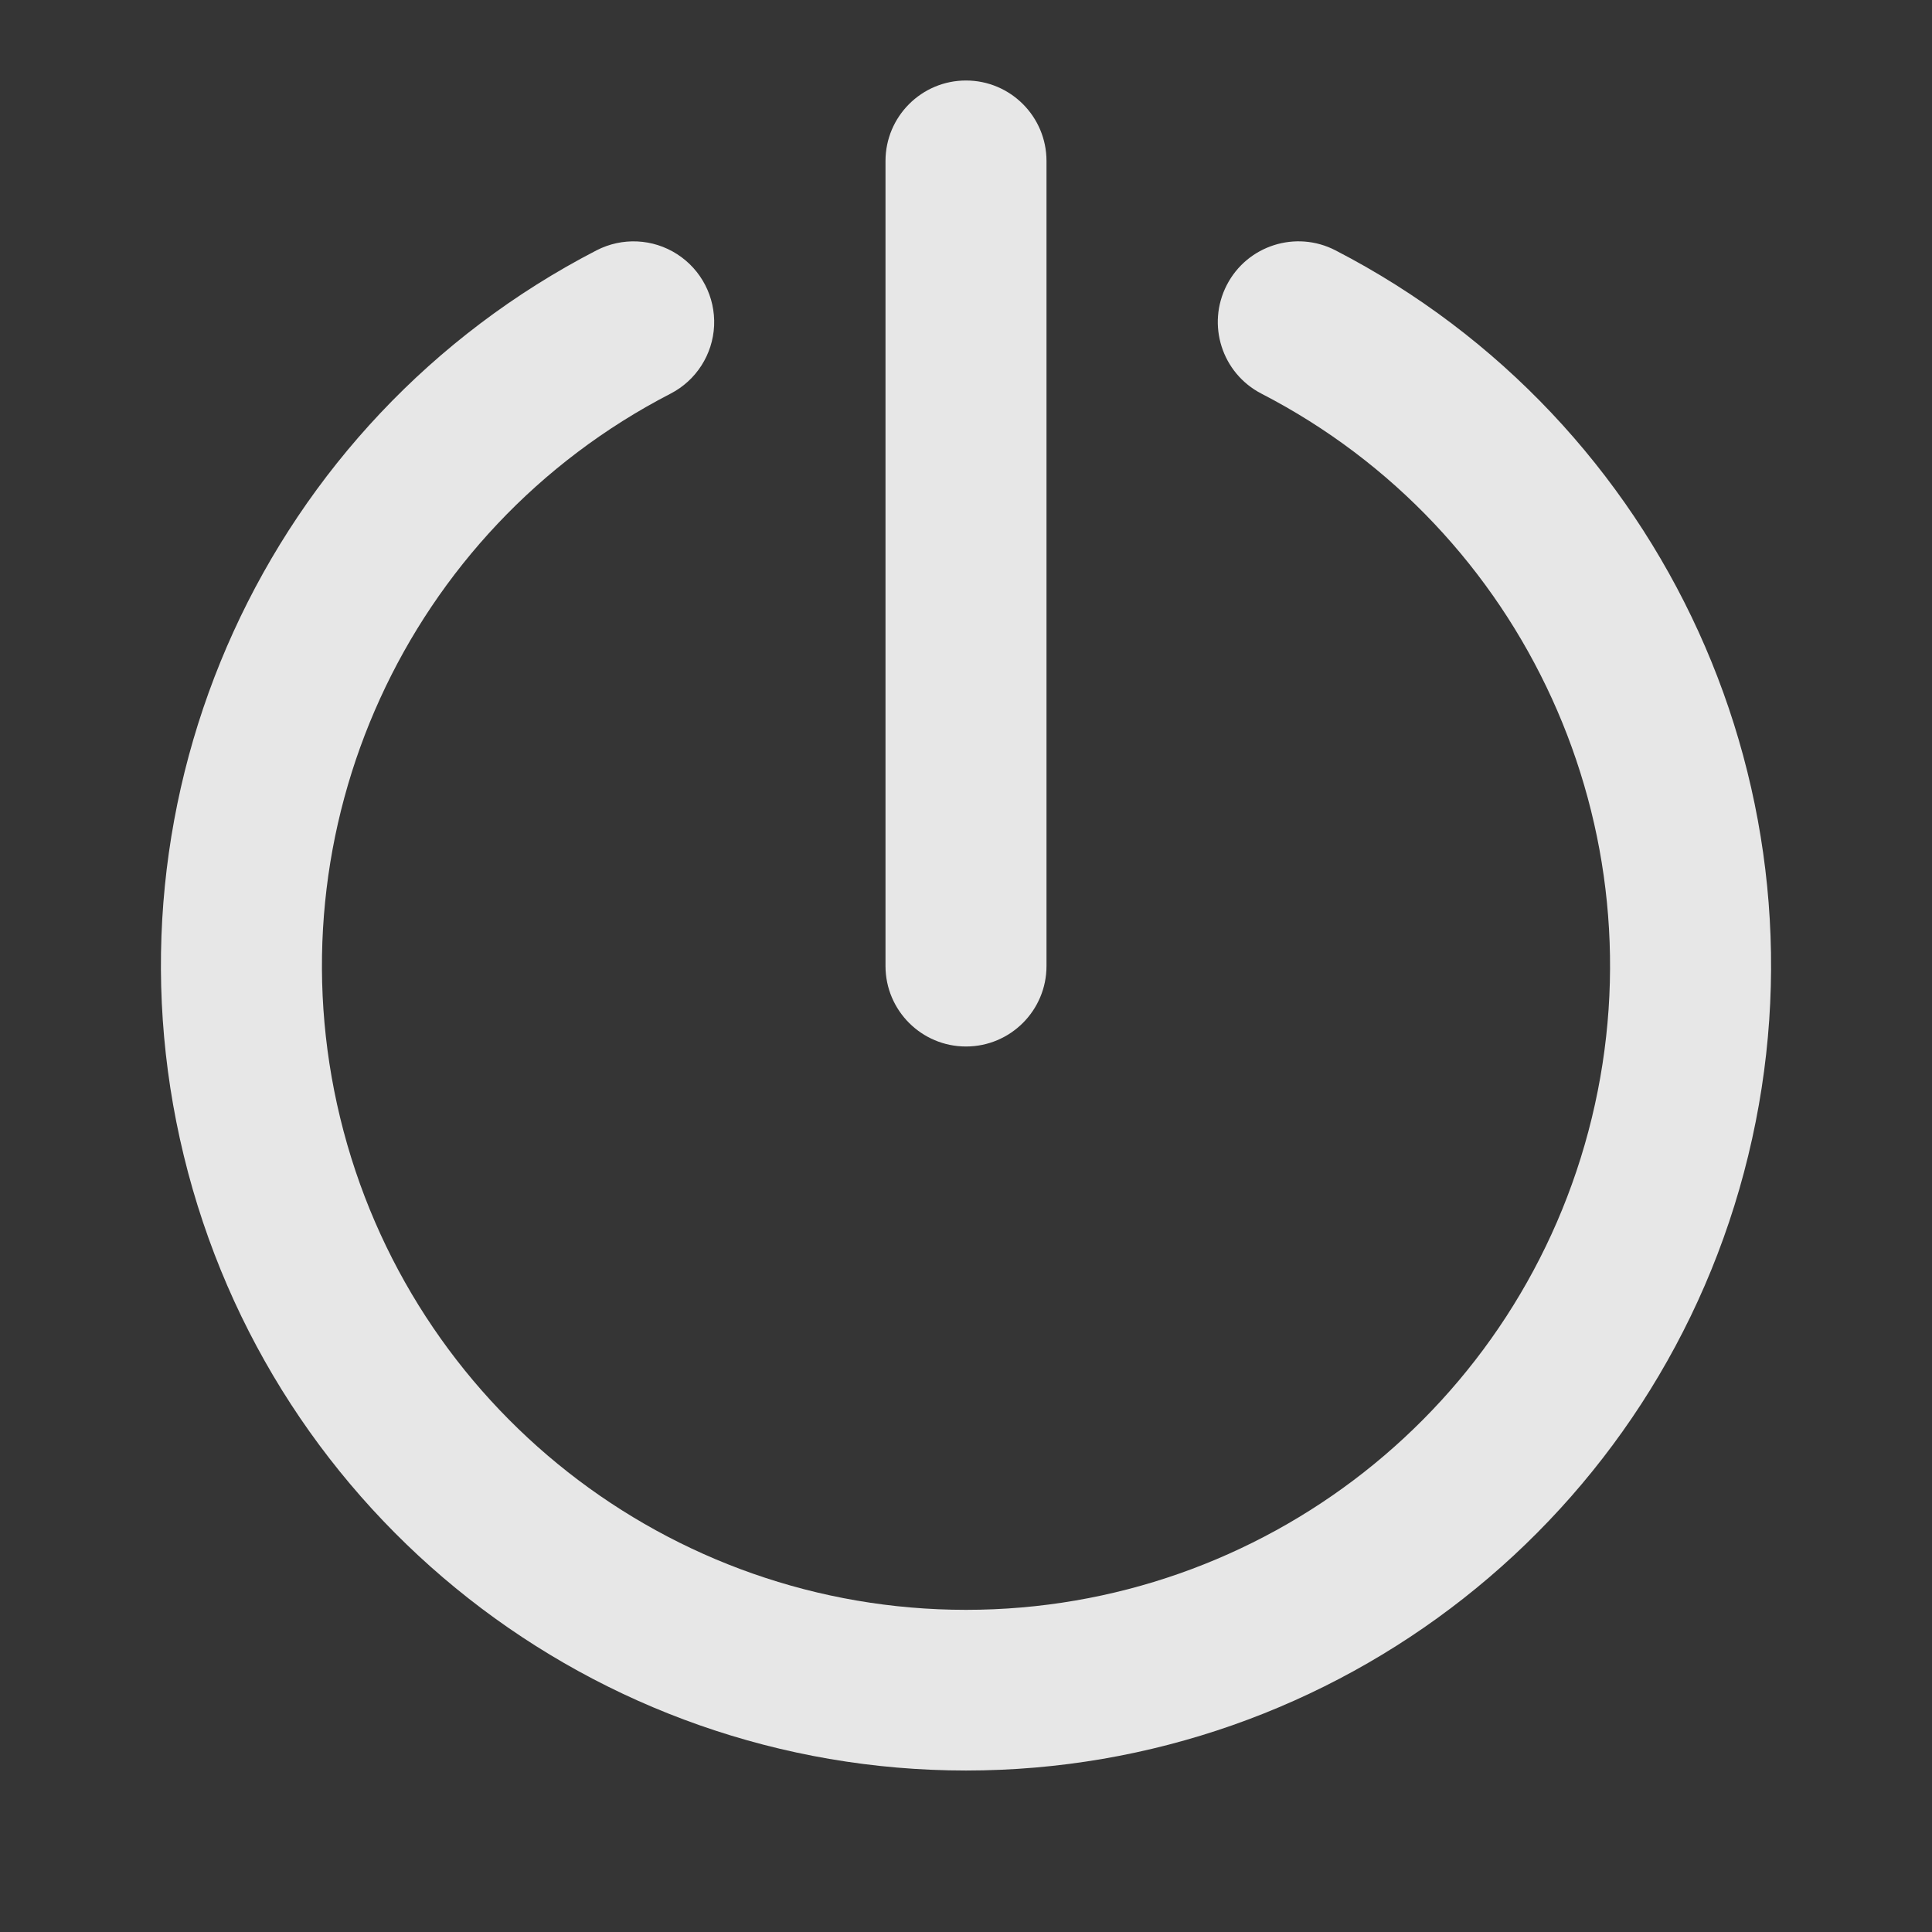 <svg width="24" height="24" viewBox="0 0 24 24" fill="none" xmlns="http://www.w3.org/2000/svg">
<rect x="0" y="0" width="24" height="24" fill="#333333" stroke="none"/>
<rect opacity="0.01" width="24" height="24" fill="white"/>
<path d="M12 13C12.552 13 13 12.552 13 12V2C13 1.448 12.552 1 12 1C11.448 1 11 1.448 11 2V12C11 12.552 11.448 13 12 13Z" fill="#E7E7E7"/>
<path d="M16.59 3.11C16.099 2.856 15.494 3.048 15.24 3.54C14.986 4.032 15.178 4.636 15.67 4.89C18.95 6.583 20.645 10.3 19.774 13.887C18.903 17.474 15.691 19.998 12 19.998C8.309 19.998 5.097 17.474 4.226 13.887C3.355 10.3 5.05 6.583 8.33 4.89C8.648 4.726 8.854 4.404 8.871 4.047C8.887 3.689 8.712 3.35 8.411 3.157C8.109 2.963 7.728 2.946 7.41 3.11C3.312 5.227 1.193 9.874 2.283 14.356C3.372 18.839 7.387 21.994 12 21.994C16.613 21.994 20.628 18.839 21.717 14.356C22.807 9.874 20.688 5.227 16.59 3.11Z" fill="#E7E7E7"/>
</svg>
